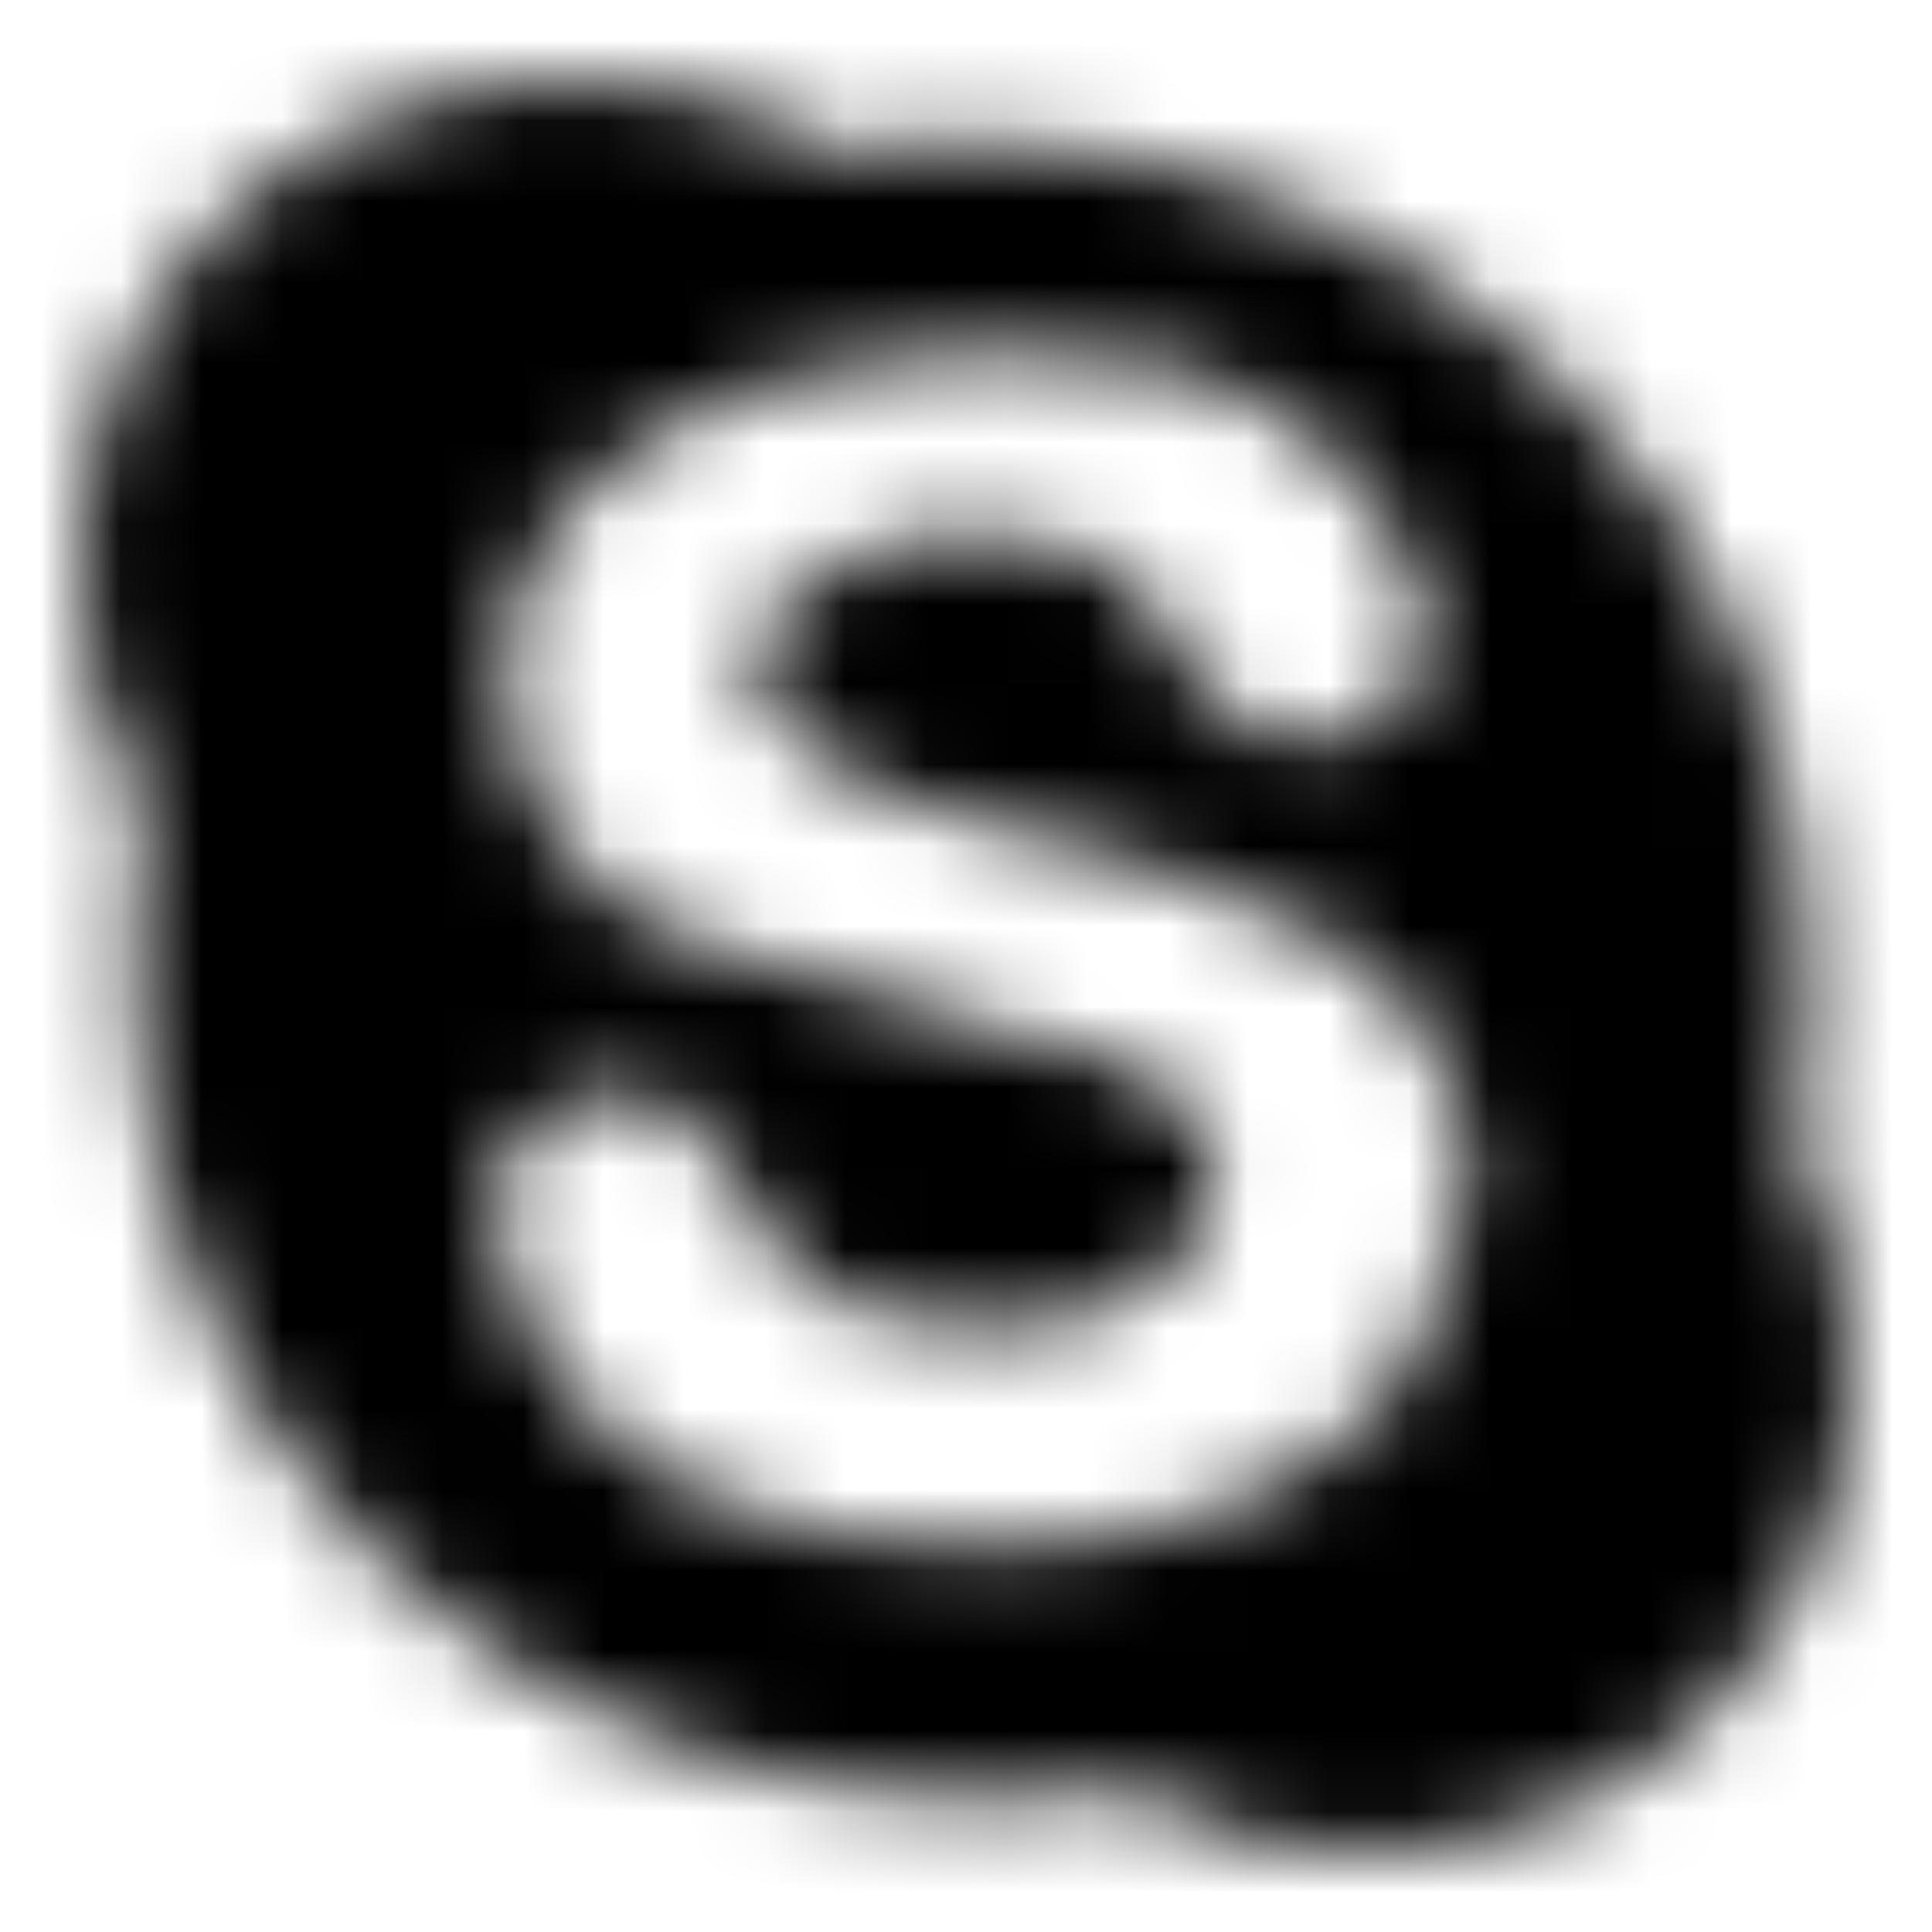 <?xml version="1.0" encoding="UTF-8"?>
<svg width="24px" height="24px" viewBox="0 0 24 24" version="1.1" xmlns="http://www.w3.org/2000/svg" xmlns:xlink="http://www.w3.org/1999/xlink">
    <!-- Generator: Sketch 51.2 (57519) - http://www.bohemiancoding.com/sketch -->
    <title>Icons/24x24/Branded/Icon_Skype</title>
    <desc>Created with Sketch.</desc>
    <defs>
        <path d="M22.45,12.054 C22.45,6.31 17.83,1.759 12,1.759 C11.34,1.759 10.79,1.759 10.24,1.867 C9.36,1.217 8.15,1 7.05,1 C3.64,1 1,3.709 1,6.961 C1,8.153 1.22,9.128 1.77,9.995 C1.66,10.645 1.66,11.296 1.66,12.054 C1.66,17.798 6.28,22.35 12.11,22.35 C12.77,22.35 13.43,22.35 14.09,22.241 C14.97,22.783 15.85,23 16.95,23 C20.36,23 23,20.291 23,17.039 C23,16.064 22.78,15.089 22.34,14.33 C22.34,13.571 22.45,12.813 22.45,12.054 Z M17.5,17.039 C16.95,17.69 16.29,18.34 15.41,18.665 C14.53,19.099 13.32,19.207 12.22,19.207 C10.68,19.207 9.47,18.99 8.48,18.448 C7.82,18.015 7.16,17.581 6.83,16.931 C6.39,16.281 6.17,15.631 6.17,14.98 C6.17,14.547 6.28,14.222 6.61,14.005 C6.83,13.788 7.27,13.571 7.6,13.571 C7.93,13.571 8.26,13.68 8.48,13.788 C8.7,14.005 8.92,14.33 9.14,14.655 C9.25,15.089 9.58,15.414 9.8,15.631 C10.02,15.847 10.35,16.172 10.68,16.281 C11.12,16.389 11.56,16.498 12.22,16.498 C13.1,16.498 13.76,16.389 14.31,15.956 C14.86,15.522 15.08,15.197 15.08,14.655 C15.08,14.222 14.97,13.897 14.64,13.68 C14.42,13.463 13.98,13.138 13.43,13.03 C12.88,12.921 12.22,12.813 11.45,12.488 C10.46,12.271 9.36,11.946 8.7,11.729 C7.93,11.512 7.27,10.97 6.94,10.429 C6.5,9.887 6.28,9.128 6.28,8.369 C6.28,7.611 6.5,6.852 7.05,6.31 C7.6,5.66 8.26,5.335 9.14,4.901 C10.02,4.685 11.12,4.36 12.22,4.36 C13.1,4.36 13.98,4.468 14.64,4.576 C15.3,4.793 15.96,5.118 16.29,5.443 C16.84,5.877 17.06,6.202 17.28,6.635 C17.5,7.069 17.72,7.394 17.72,7.828 C17.72,8.261 17.61,8.586 17.28,8.803 C16.95,9.02 16.62,9.236 16.29,9.236 C15.96,9.236 15.63,9.128 15.41,9.02 C15.19,8.911 14.97,8.586 14.75,8.261 C14.53,7.719 14.2,7.394 13.87,7.069 C13.43,6.852 12.99,6.635 12.11,6.635 C11.34,6.635 10.68,6.744 10.35,7.069 C9.47,7.502 9.36,7.828 9.36,8.261 C9.36,8.478 9.47,8.695 9.58,8.911 C9.69,9.02 10.02,9.345 10.24,9.453 C10.46,9.562 10.79,9.67 11.12,9.887 C11.34,9.995 11.89,10.103 12.55,10.32 C13.43,10.429 14.2,10.754 14.86,10.97 C15.52,11.187 16.18,11.512 16.62,11.729 C17.17,12.163 17.5,12.488 17.83,13.03 C18.05,13.571 18.27,14.222 18.27,14.764 C18.05,15.522 17.83,16.281 17.5,17.039 Z" id="path-1"></path>
    </defs>
    <g id="Icons/24x24/Branded/Icon_Skype" stroke="none" stroke-width="1" fill="none" fill-rule="evenodd">
        <mask id="mask-2" fill="white">
            <use xlink:href="#path-1"></use>
        </mask>
        <g id="Skype" fill-rule="nonzero"></g>
        <g id="Colours/General/Black-#000000" mask="url(#mask-2)" fill="#000000">
            <rect x="0" y="0" width="24" height="24"></rect>
        </g>
    </g>
</svg>